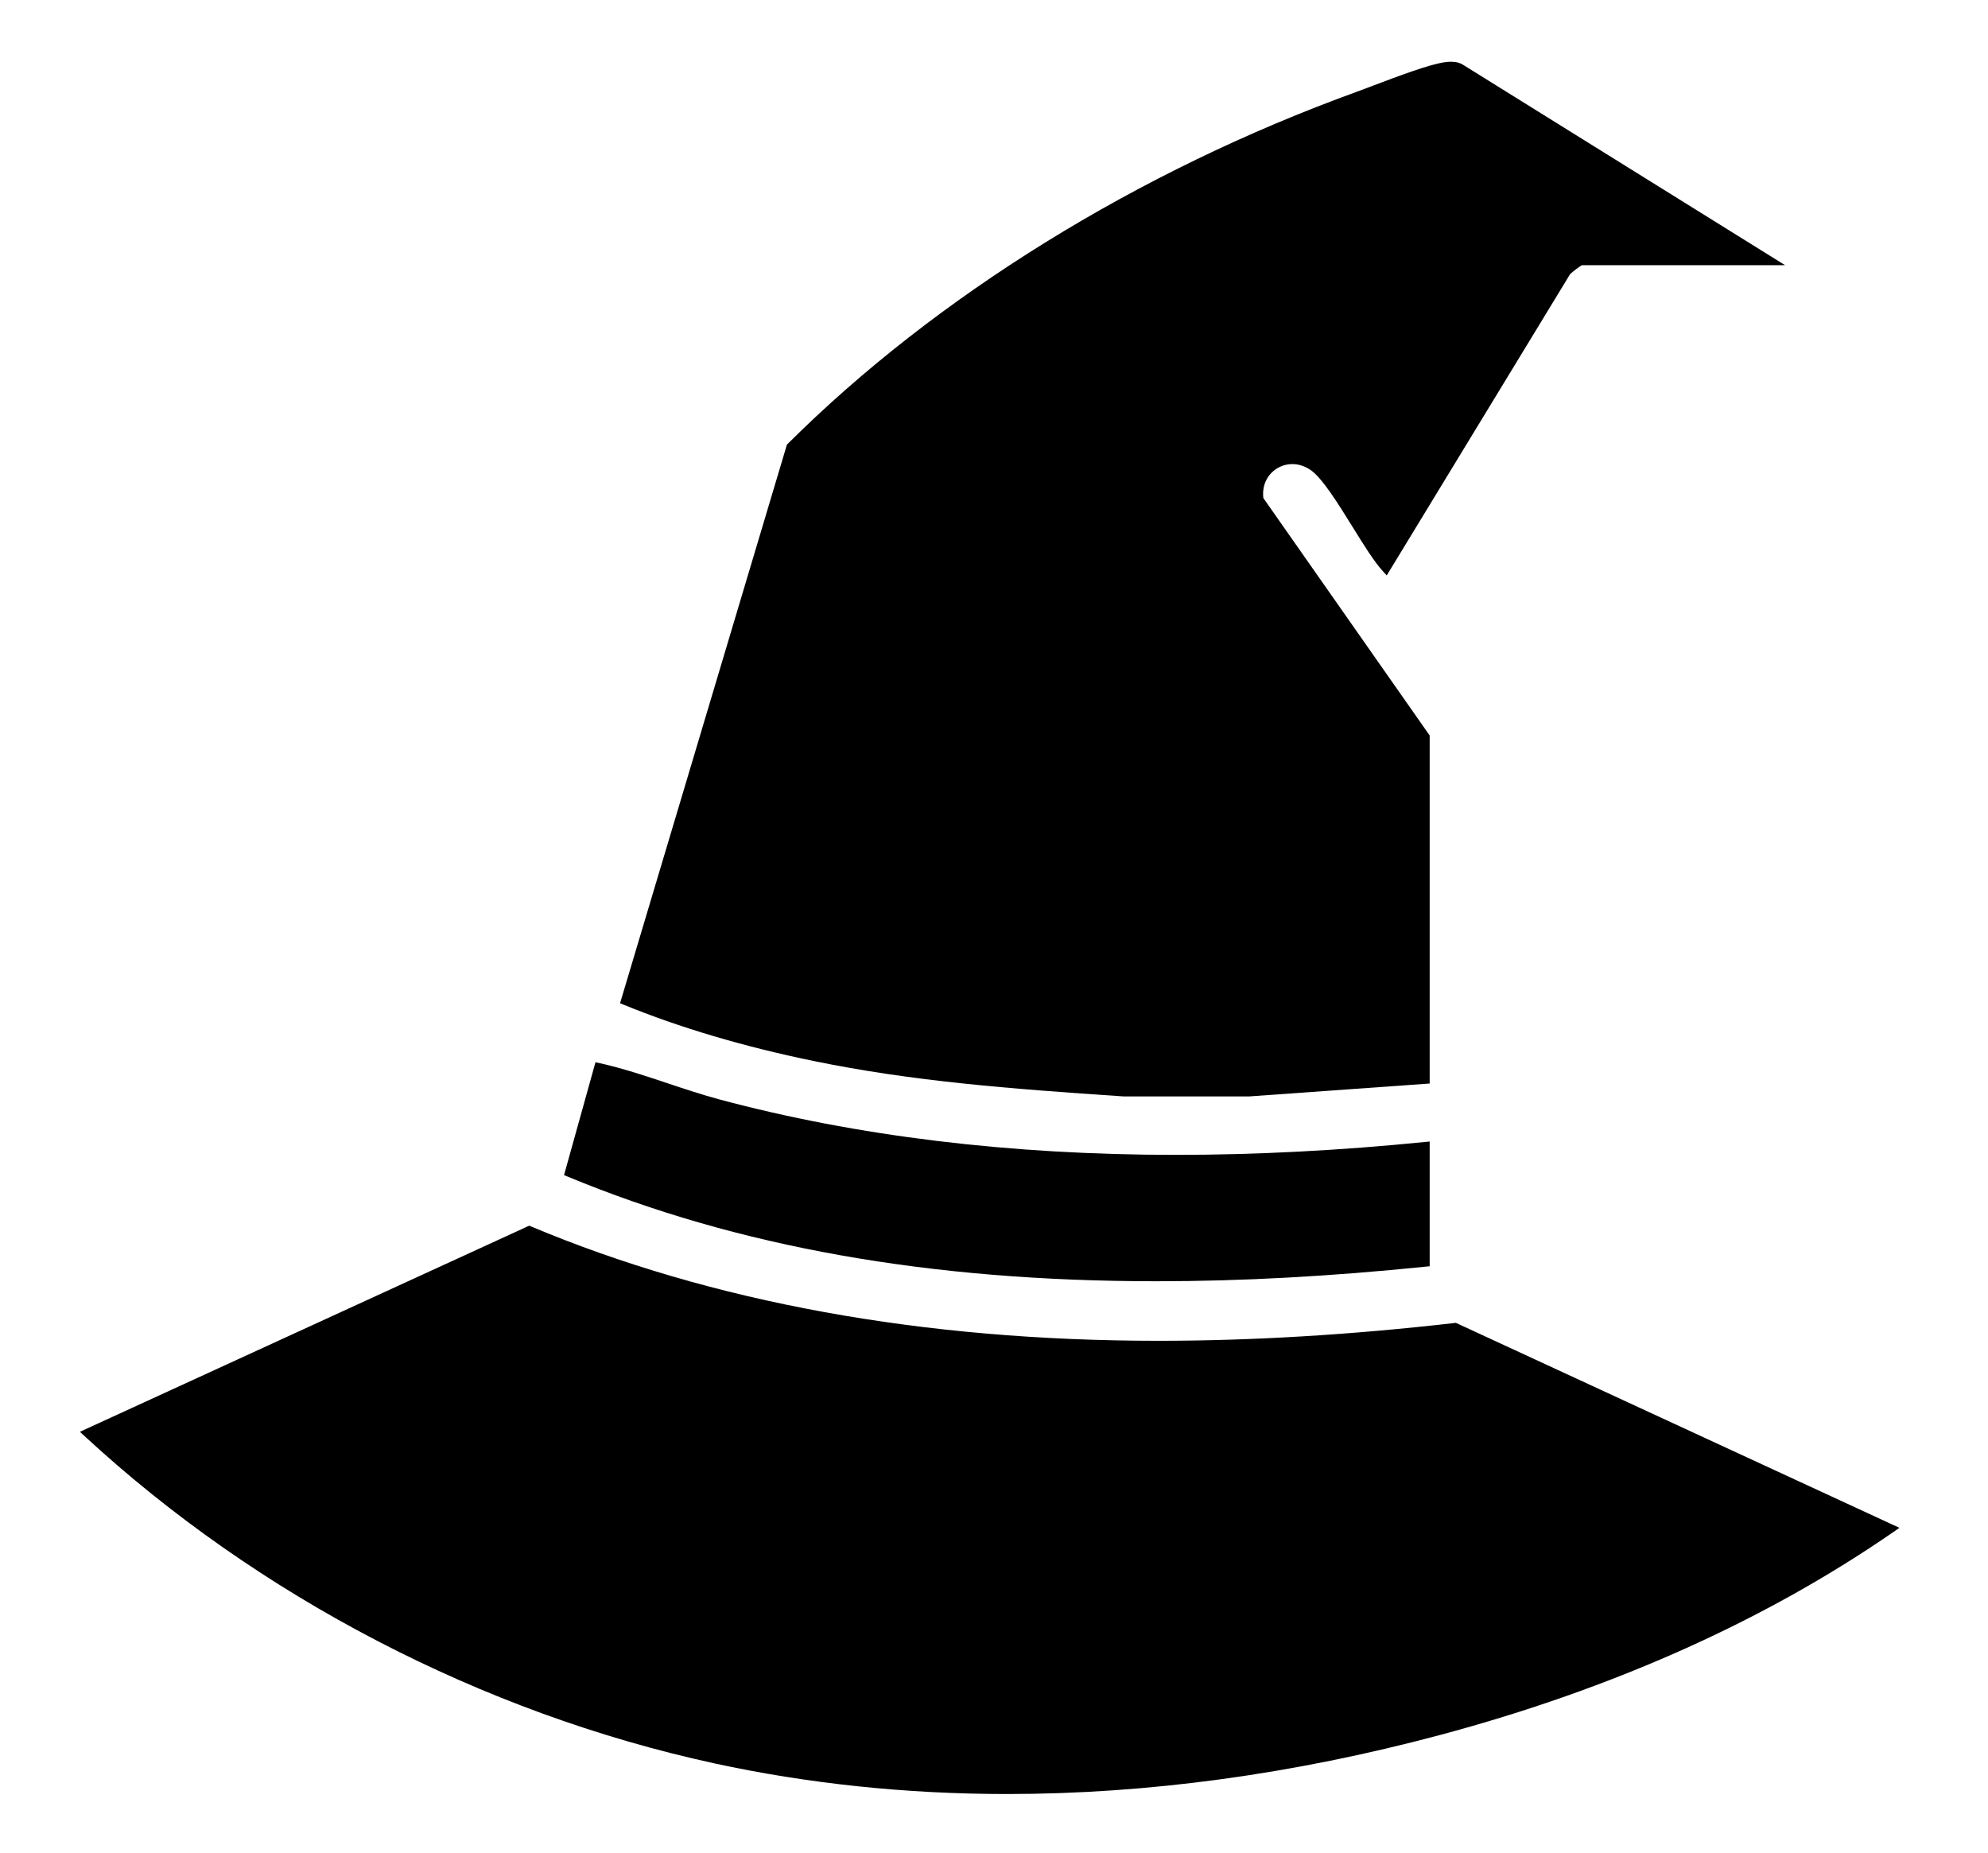 <?xml version="1.0" encoding="UTF-8"?>
<svg id="Layer_1" data-name="Layer 1" xmlns="http://www.w3.org/2000/svg" viewBox="0 0 477.34 444.79">
  <path d="M19.18,343.75l1.1,1.02c41.69,38.52,95.36,66.42,151.14,78.57,22.48,4.89,46.16,7.38,70.39,7.38,33.81,0,68.78-4.77,103.95-14.17,41.48-11.09,78.11-27.49,108.87-48.74l1.44-1-106.5-49.21-.28.03c-24.75,2.84-48.66,4.28-71.06,4.28-56.63,0-107.35-9.24-150.76-27.47l-.4-.17-107.87,49.48Z"/>
  <path d="M135.44,282.13l.82.34c40.78,16.92,87.04,25.14,141.42,25.14h0c20.43,0,41.59-1.15,64.7-3.51l.9-.09v-29.95l-1.1.11c-20.52,2.06-40.64,3.1-59.82,3.1-39.83,0-76.73-4.49-109.69-13.33-4.15-1.12-8.33-2.51-12.38-3.86-5.34-1.79-10.86-3.63-16.39-4.85l-.92-.2-7.55,27.11Z"/>
  <path d="M348.52,14.81c-.56,0-1.13.07-1.61.13-3.69.49-11.5,3.46-17.21,5.62-1.53.58-2.9,1.1-3.97,1.49-52.46,19.02-100.97,49.03-136.6,84.52l-.18.18-40.07,134.12.84.34c13.56,5.54,28.92,10.09,45.63,13.52,23.61,4.85,46.71,6.65,74.47,8.51h30.09s43.37-3.1,43.37-3.1v-83.56l-39.94-57.01c-.26-2.18.33-4.21,1.66-5.74,1.33-1.53,3.26-2.41,5.3-2.41,1.54,0,3.08.51,4.45,1.47,2.79,1.95,6.62,8.14,10.01,13.6,2.67,4.32,5.2,8.39,7.31,10.68l.9.98,44.04-72.35c.71-.66,2.33-1.9,2.83-2.13h48.78l-77.11-47.98c-.87-.58-1.83-.86-2.99-.86Z"/>
</svg>